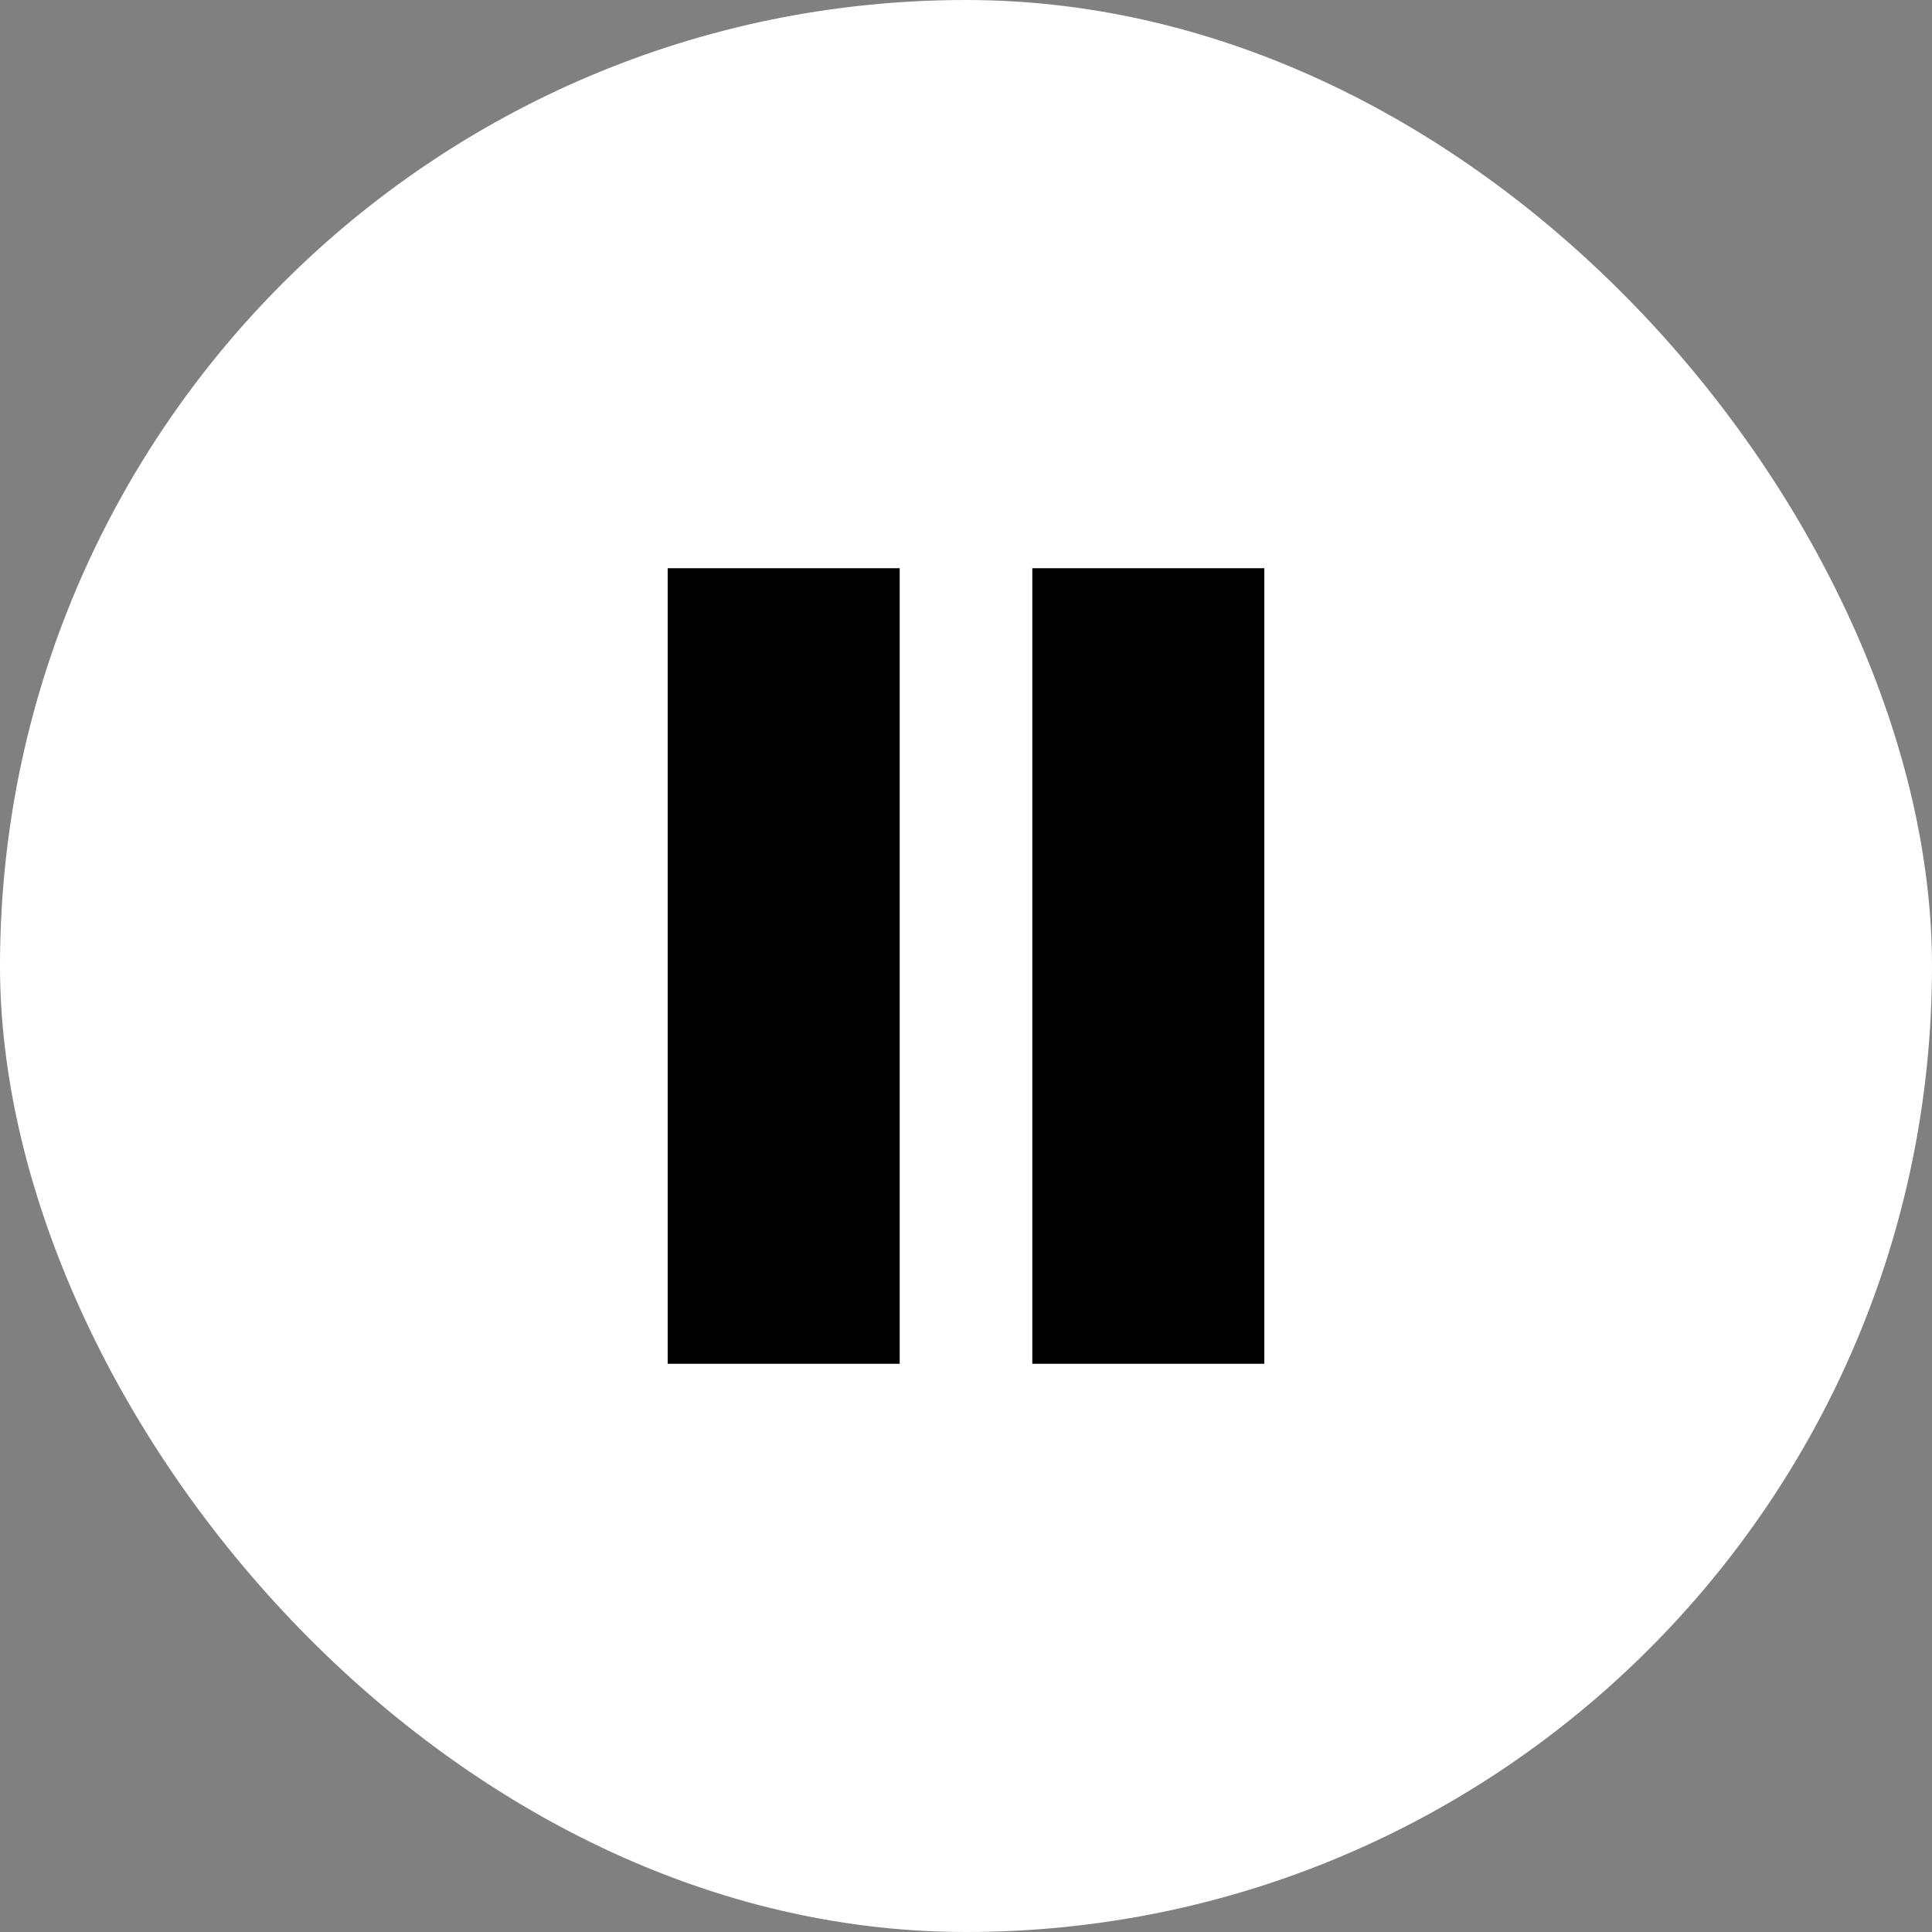 <svg width="34" height="34" viewBox="0 0 34 34" fill="none" xmlns="http://www.w3.org/2000/svg">
<rect x="0" y="0" width="34" height="34" fill="#808080" stroke="none"/>
<rect width="34" height="34" rx="17" fill="white"/>
<g clip-path="url(#clip0_2_572)">
<path d="M15.833 10H11.75V24H15.833V10Z" fill="black"/>
<path d="M22.25 10H18.167V24H22.25V10Z" fill="black"/>
</g>
<defs>
<clipPath id="clip0_2_572">
<rect width="14" height="14" fill="white" transform="translate(10 10)"/>
</clipPath>
</defs>
</svg>
